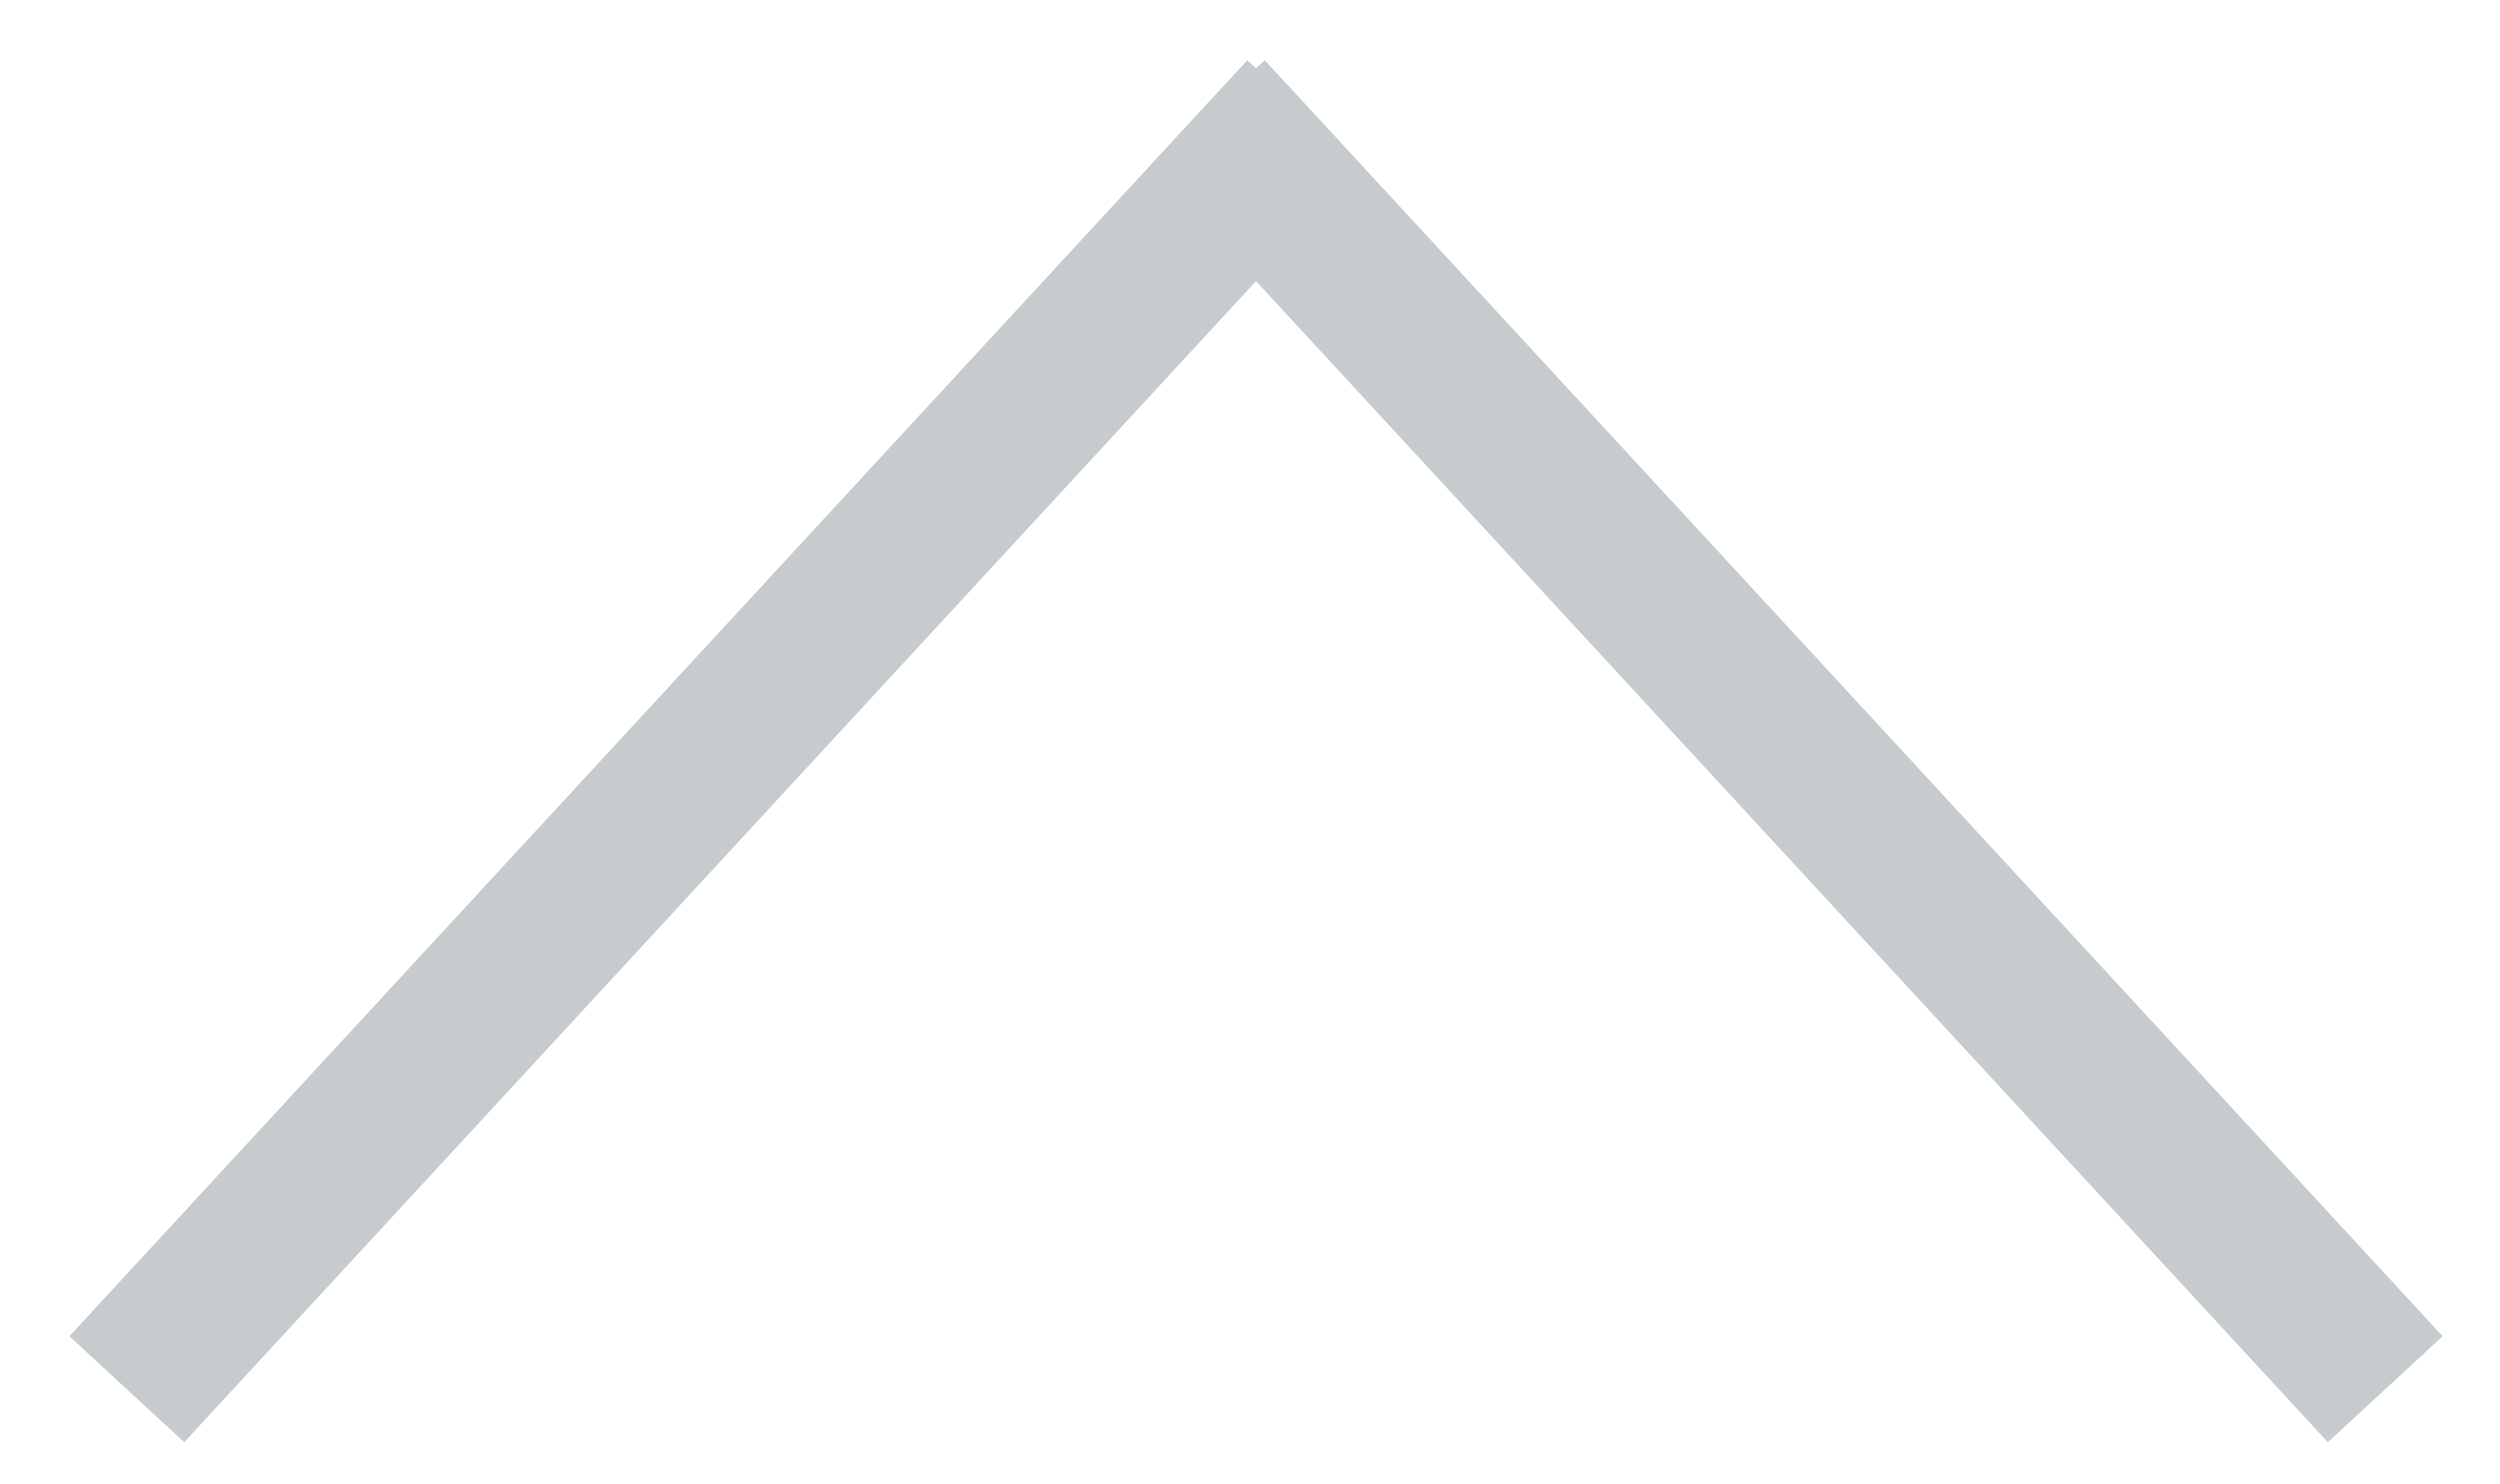 <svg width="32" height="19" viewBox="0 0 32 19" fill="none" xmlns="http://www.w3.org/2000/svg">
<path d="M1.623 17.782L16.7 1.449M30.531 17.782L15.454 1.449" stroke="#C6CBCD" stroke-width="2"/>
</svg>

